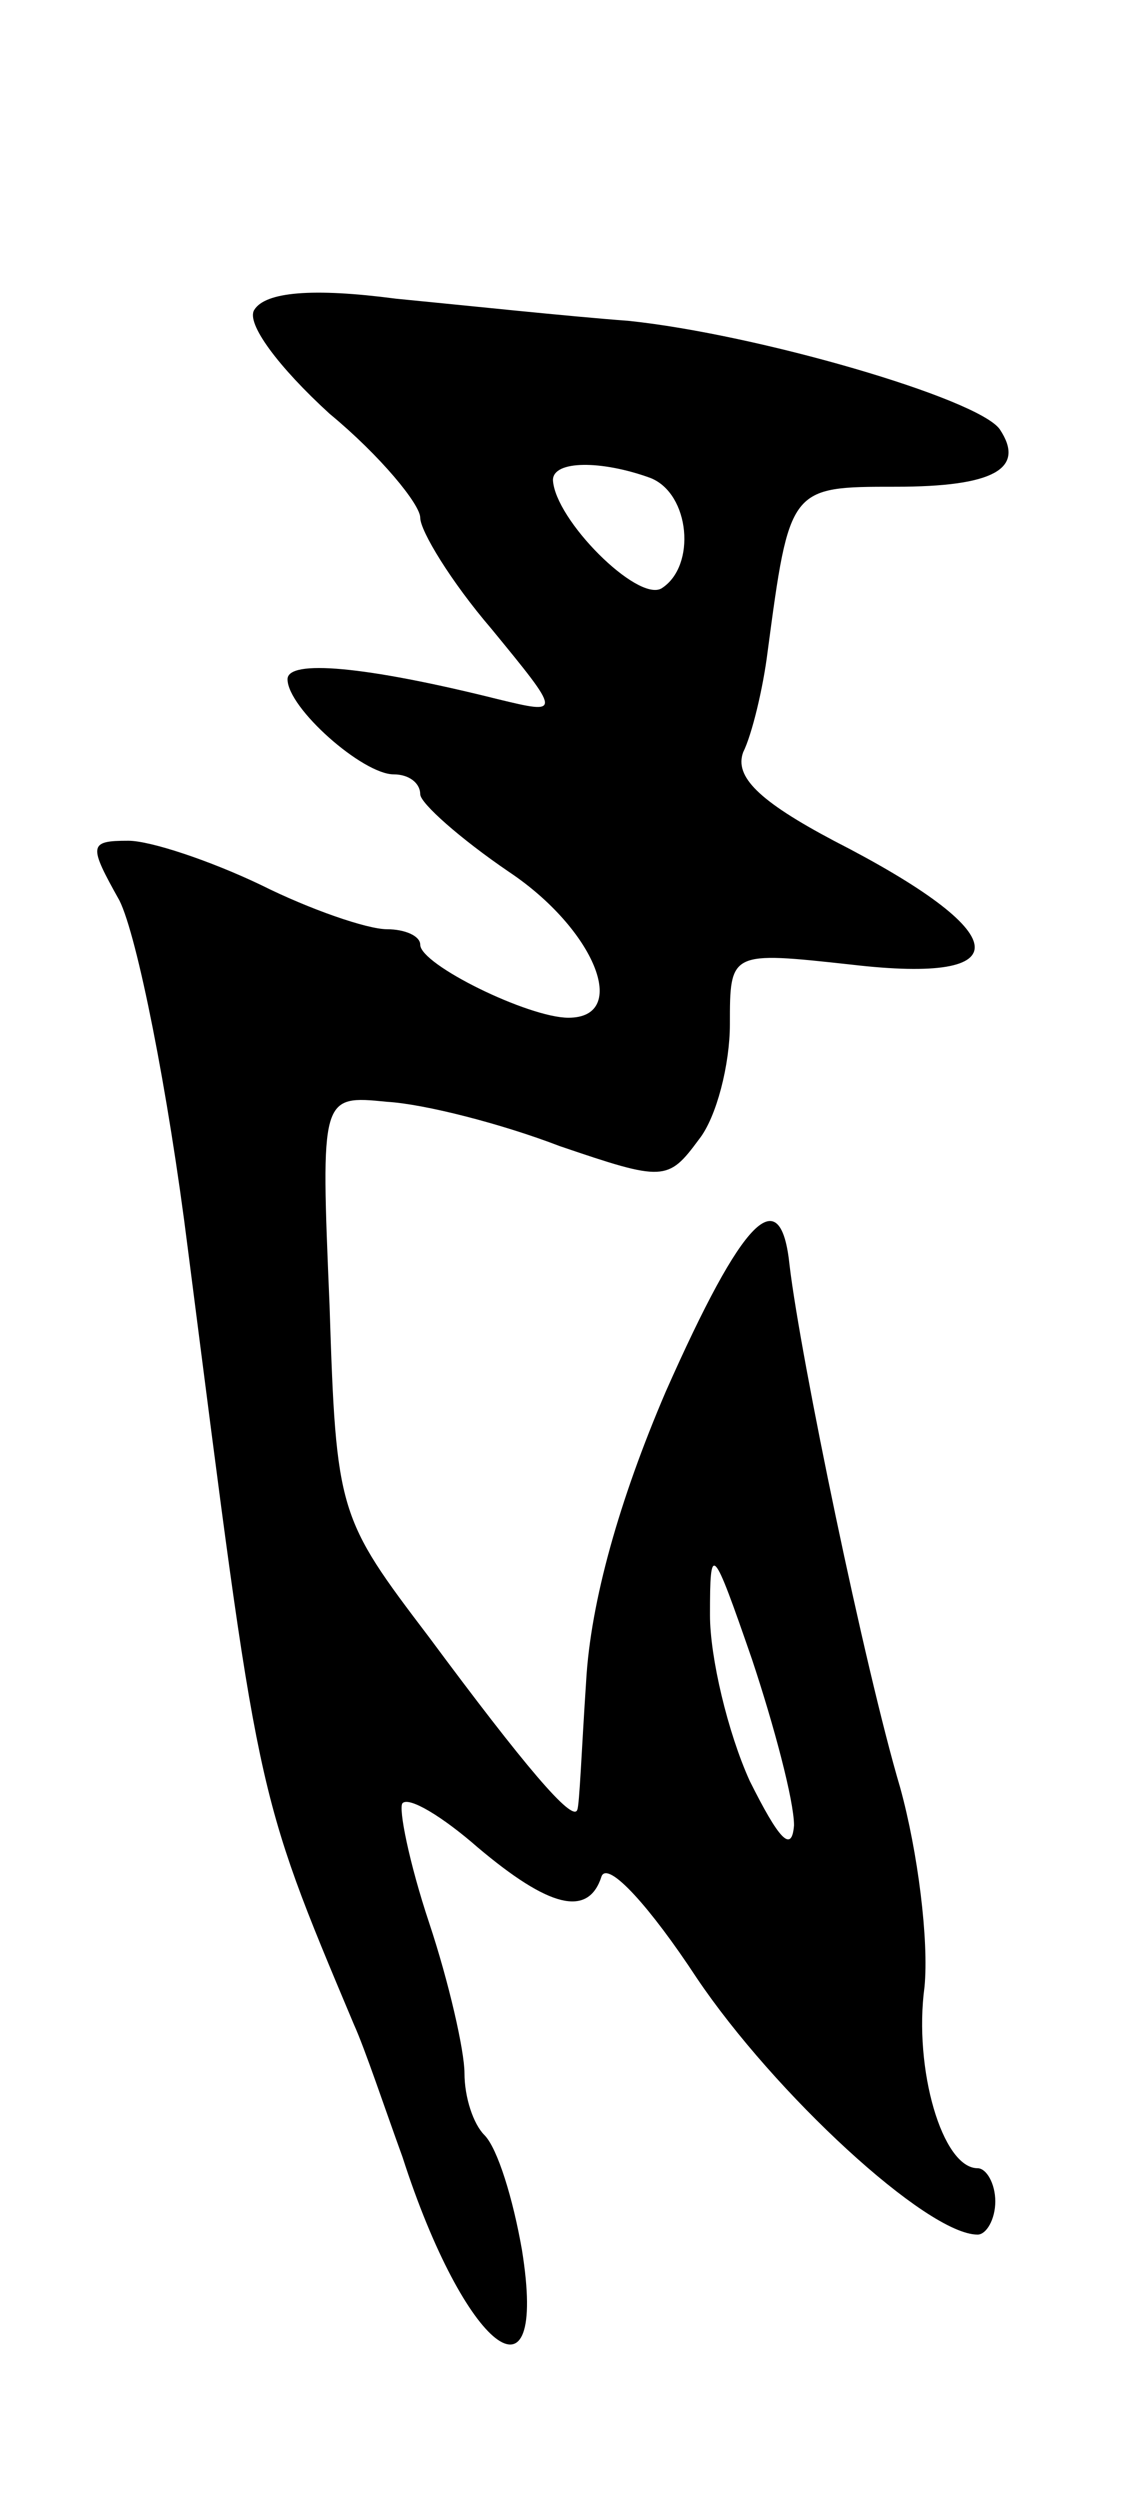<svg version="1.0" xmlns="http://www.w3.org/2000/svg"
 width="51pt" height="113pt" viewBox="0 0 51 113"
 preserveAspectRatio="xMidYMid meet">
<g transform="translate(0,113) scale(0.1,-0.1)"
fill="#000000" stroke="none">
<path d="M115 990 c-4 -6 11 -26 34 -47 23 -19 41 -41 41 -47 0 -6 14 -29 32
-50 32 -39 32 -39 3 -32 -60 15 -95 18 -95 9 0 -13 34 -43 48 -43 7 0 12 -4
12 -9 0 -4 18 -20 40 -35 39 -26 55 -66 27 -66 -18 0 -67 24 -67 33 0 4 -7 7
-15 7 -9 0 -35 9 -57 20 -23 11 -50 20 -60 20 -18 0 -18 -2 -4 -27 8 -16 22
-86 31 -158 32 -249 30 -243 75 -350 5 -11 14 -38 22 -60 28 -87 66 -117 54
-42 -4 23 -11 46 -17 52 -5 5 -9 17 -9 28 0 10 -7 41 -16 68 -9 27 -14 52 -12
54 3 3 18 -6 34 -20 32 -27 50 -32 56 -13 3 7 22 -14 43 -46 35 -52 104 -116
127 -116 4 0 8 7 8 15 0 8 -4 15 -8 15 -16 0 -29 45 -24 82 2 21 -3 61 -11 90
-16 54 -45 194 -50 236 -4 39 -21 22 -56 -57 -21 -49 -34 -95 -36 -131 -2 -30
-3 -56 -4 -58 -2 -6 -24 20 -67 78 -41 54 -42 56 -45 150 -4 95 -4 95 26 92
17 -1 52 -10 78 -20 47 -16 49 -16 63 3 8 10 14 34 14 52 0 33 0 33 55 27 77
-9 74 14 -8 56 -34 18 -45 29 -41 40 4 8 9 29 11 45 10 75 10 75 58 75 44 0
59 8 47 26 -10 14 -110 43 -168 49 -27 2 -74 7 -105 10 -38 5 -59 3 -64 -5z
m179 -76 c18 -7 21 -40 5 -50 -11 -6 -48 31 -49 49 0 9 22 9 44 1z m65 -609
c-1 -13 -7 -6 -20 20 -10 22 -18 56 -18 75 0 33 1 32 19 -20 10 -30 19 -64 19
-75z"/>
</g>
</svg>
